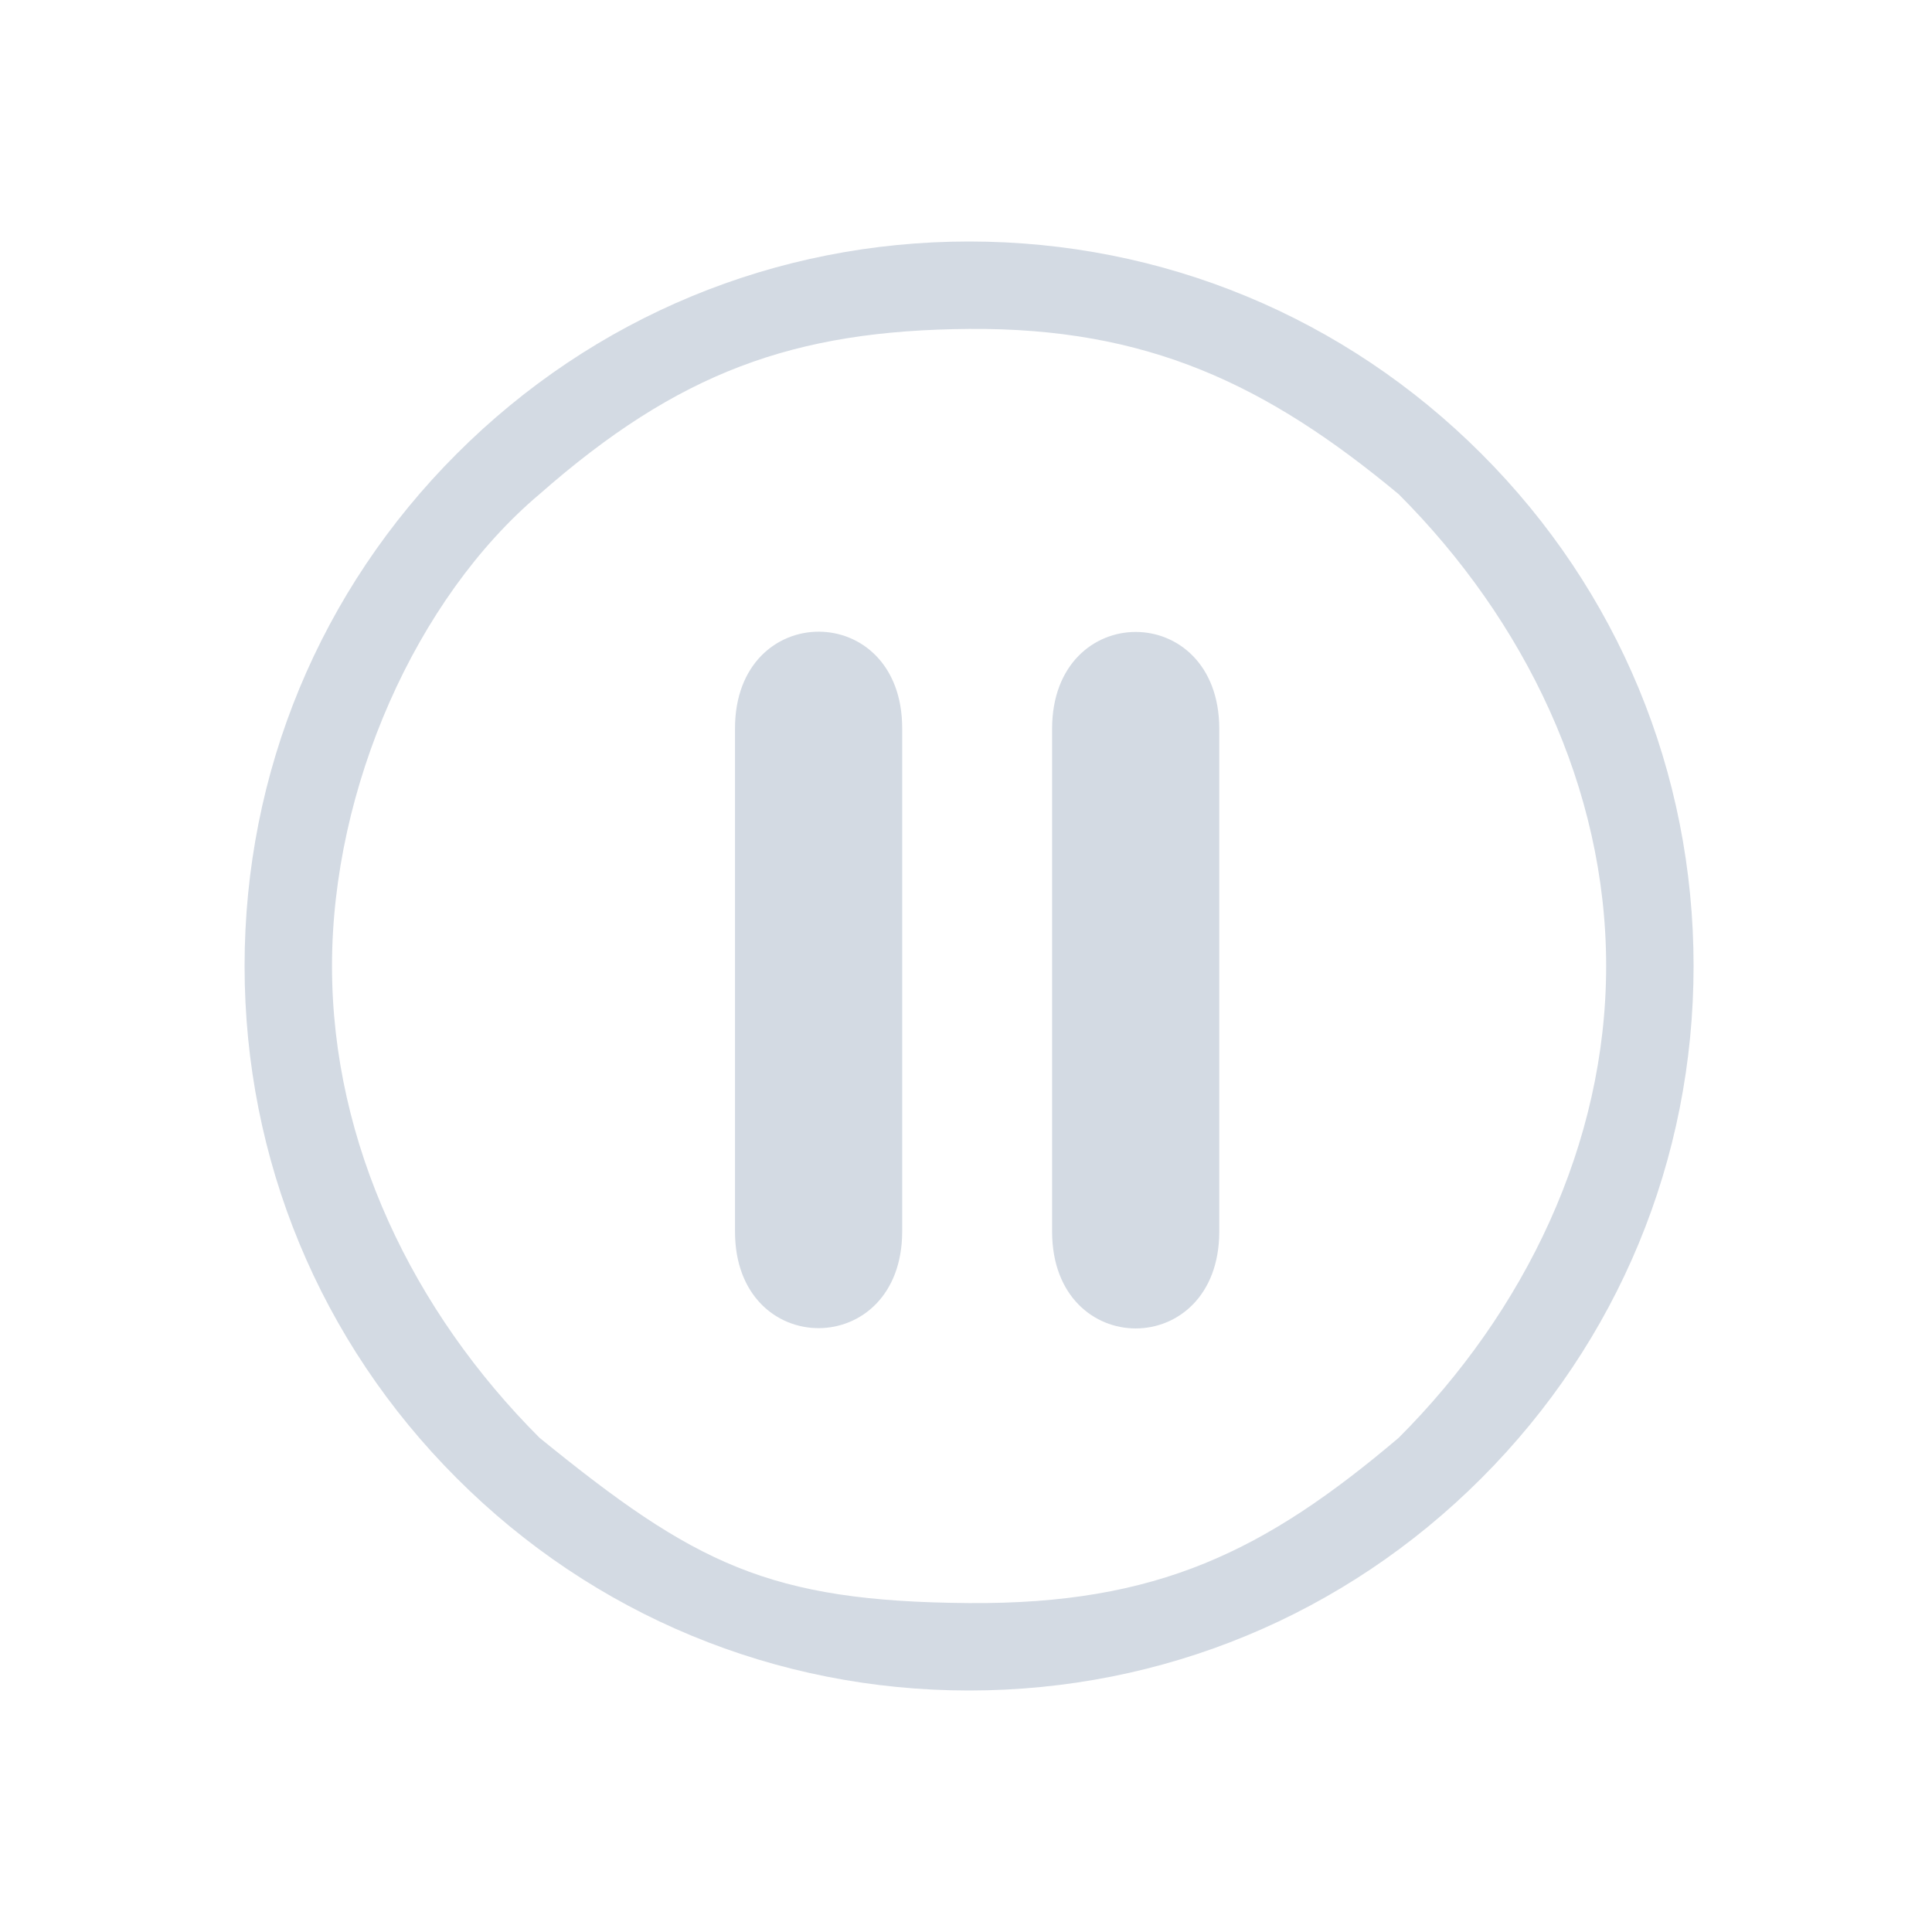 <?xml version="1.0" encoding="UTF-8" standalone="no"?>
<svg
   viewBox="0 0 32 32"
   version="1.1"
   id="svg1"
   sodipodi:docname="media-playback-paused.svg"
   width="32"
   height="32"
   inkscape:version="1.3.2 (091e20ef0f, 2023-11-25)"
   xmlns:inkscape="http://www.inkscape.org/namespaces/inkscape"
   xmlns:sodipodi="http://sodipodi.sourceforge.net/DTD/sodipodi-0.dtd"
   xmlns="http://www.w3.org/2000/svg"
   xmlns:svg="http://www.w3.org/2000/svg">
  <sodipodi:namedview
     id="namedview1"
     pagecolor="#ffffff"
     bordercolor="#000000"
     borderopacity="0.25"
     inkscape:showpageshadow="2"
     inkscape:pageopacity="0.0"
     inkscape:pagecheckerboard="0"
     inkscape:deskcolor="#d1d1d1"
     inkscape:zoom="7.9895833"
     inkscape:cx="16.771838"
     inkscape:cy="4.3807041"
     inkscape:window-width="1920"
     inkscape:window-height="994"
     inkscape:window-x="0"
     inkscape:window-y="0"
     inkscape:window-maximized="1"
     inkscape:current-layer="svg1" />
  <defs
     id="defs3051">
    <style
       type="text/css"
       id="current-color-scheme">
      .ColorScheme-Text {
        color:#eff0f1;
      }
      </style>
  </defs>
  <g
     id="g1">
    <path
       d="m 17.426,20.407 v -8.344 c 0.009,-2.128 2.76,-2.128 2.769,0 v 8.344 c -0.009,2.128 -2.76,2.128 -2.769,0 z m 2.215,-8.344 z"
       id="path8-6-7"
       style="fill:#d3dae3;fill-opacity:1;stroke-width:0.298"
       sodipodi:nodetypes="cccccccccc" />
    <path
       d="m 12.174,20.397 v -8.333 c 0.001,-2.135 2.771,-2.135 2.769,0 v 8.333 c -0.001,2.135 -2.771,2.135 -2.769,0 z m 2.215,-8.333 z"
       id="path8-6-6"
       style="fill:#d3dae3;fill-opacity:1;stroke-width:0.298"
       sodipodi:nodetypes="cccccccccc" />
    <path
       d="M 24.536,7.515 C 22.27,5.248 19.256,4 16.051,4 12.846,4 9.832,5.248 7.566,7.515 5.299,9.781 4.051,12.795 4.051,16 c 0,3.205 1.248,6.219 3.515,8.485 C 9.832,26.752 12.846,28 16.051,28 c 3.205,0 6.219,-1.248 8.485,-3.515 2.266,-2.267 3.515,-5.28 3.515,-8.485 0,-3.205 -1.248,-6.219 -3.515,-8.485 z M 23.166,23.815 C 20.956,25.689 19.174,26.575 16.051,26.552 12.735,26.528 11.505,25.905 8.936,23.814 6.849,21.727 5.499,18.952 5.499,16 c 0,-2.952 1.392,-6.09 3.437,-7.815 2.294,-2.016 4.206,-2.715 7.115,-2.737 2.952,-0.022 4.928,0.919 7.115,2.737 2.087,2.087 3.437,4.863 3.437,7.815 0,2.952 -1.35,5.727 -3.437,7.815 z"
       id="path2-36-912"
       style="fill:#d3dae3;fill-opacity:1;stroke-width:0.037"
       sodipodi:nodetypes="cscscscsccscscscsc" />
  </g>
</svg>
